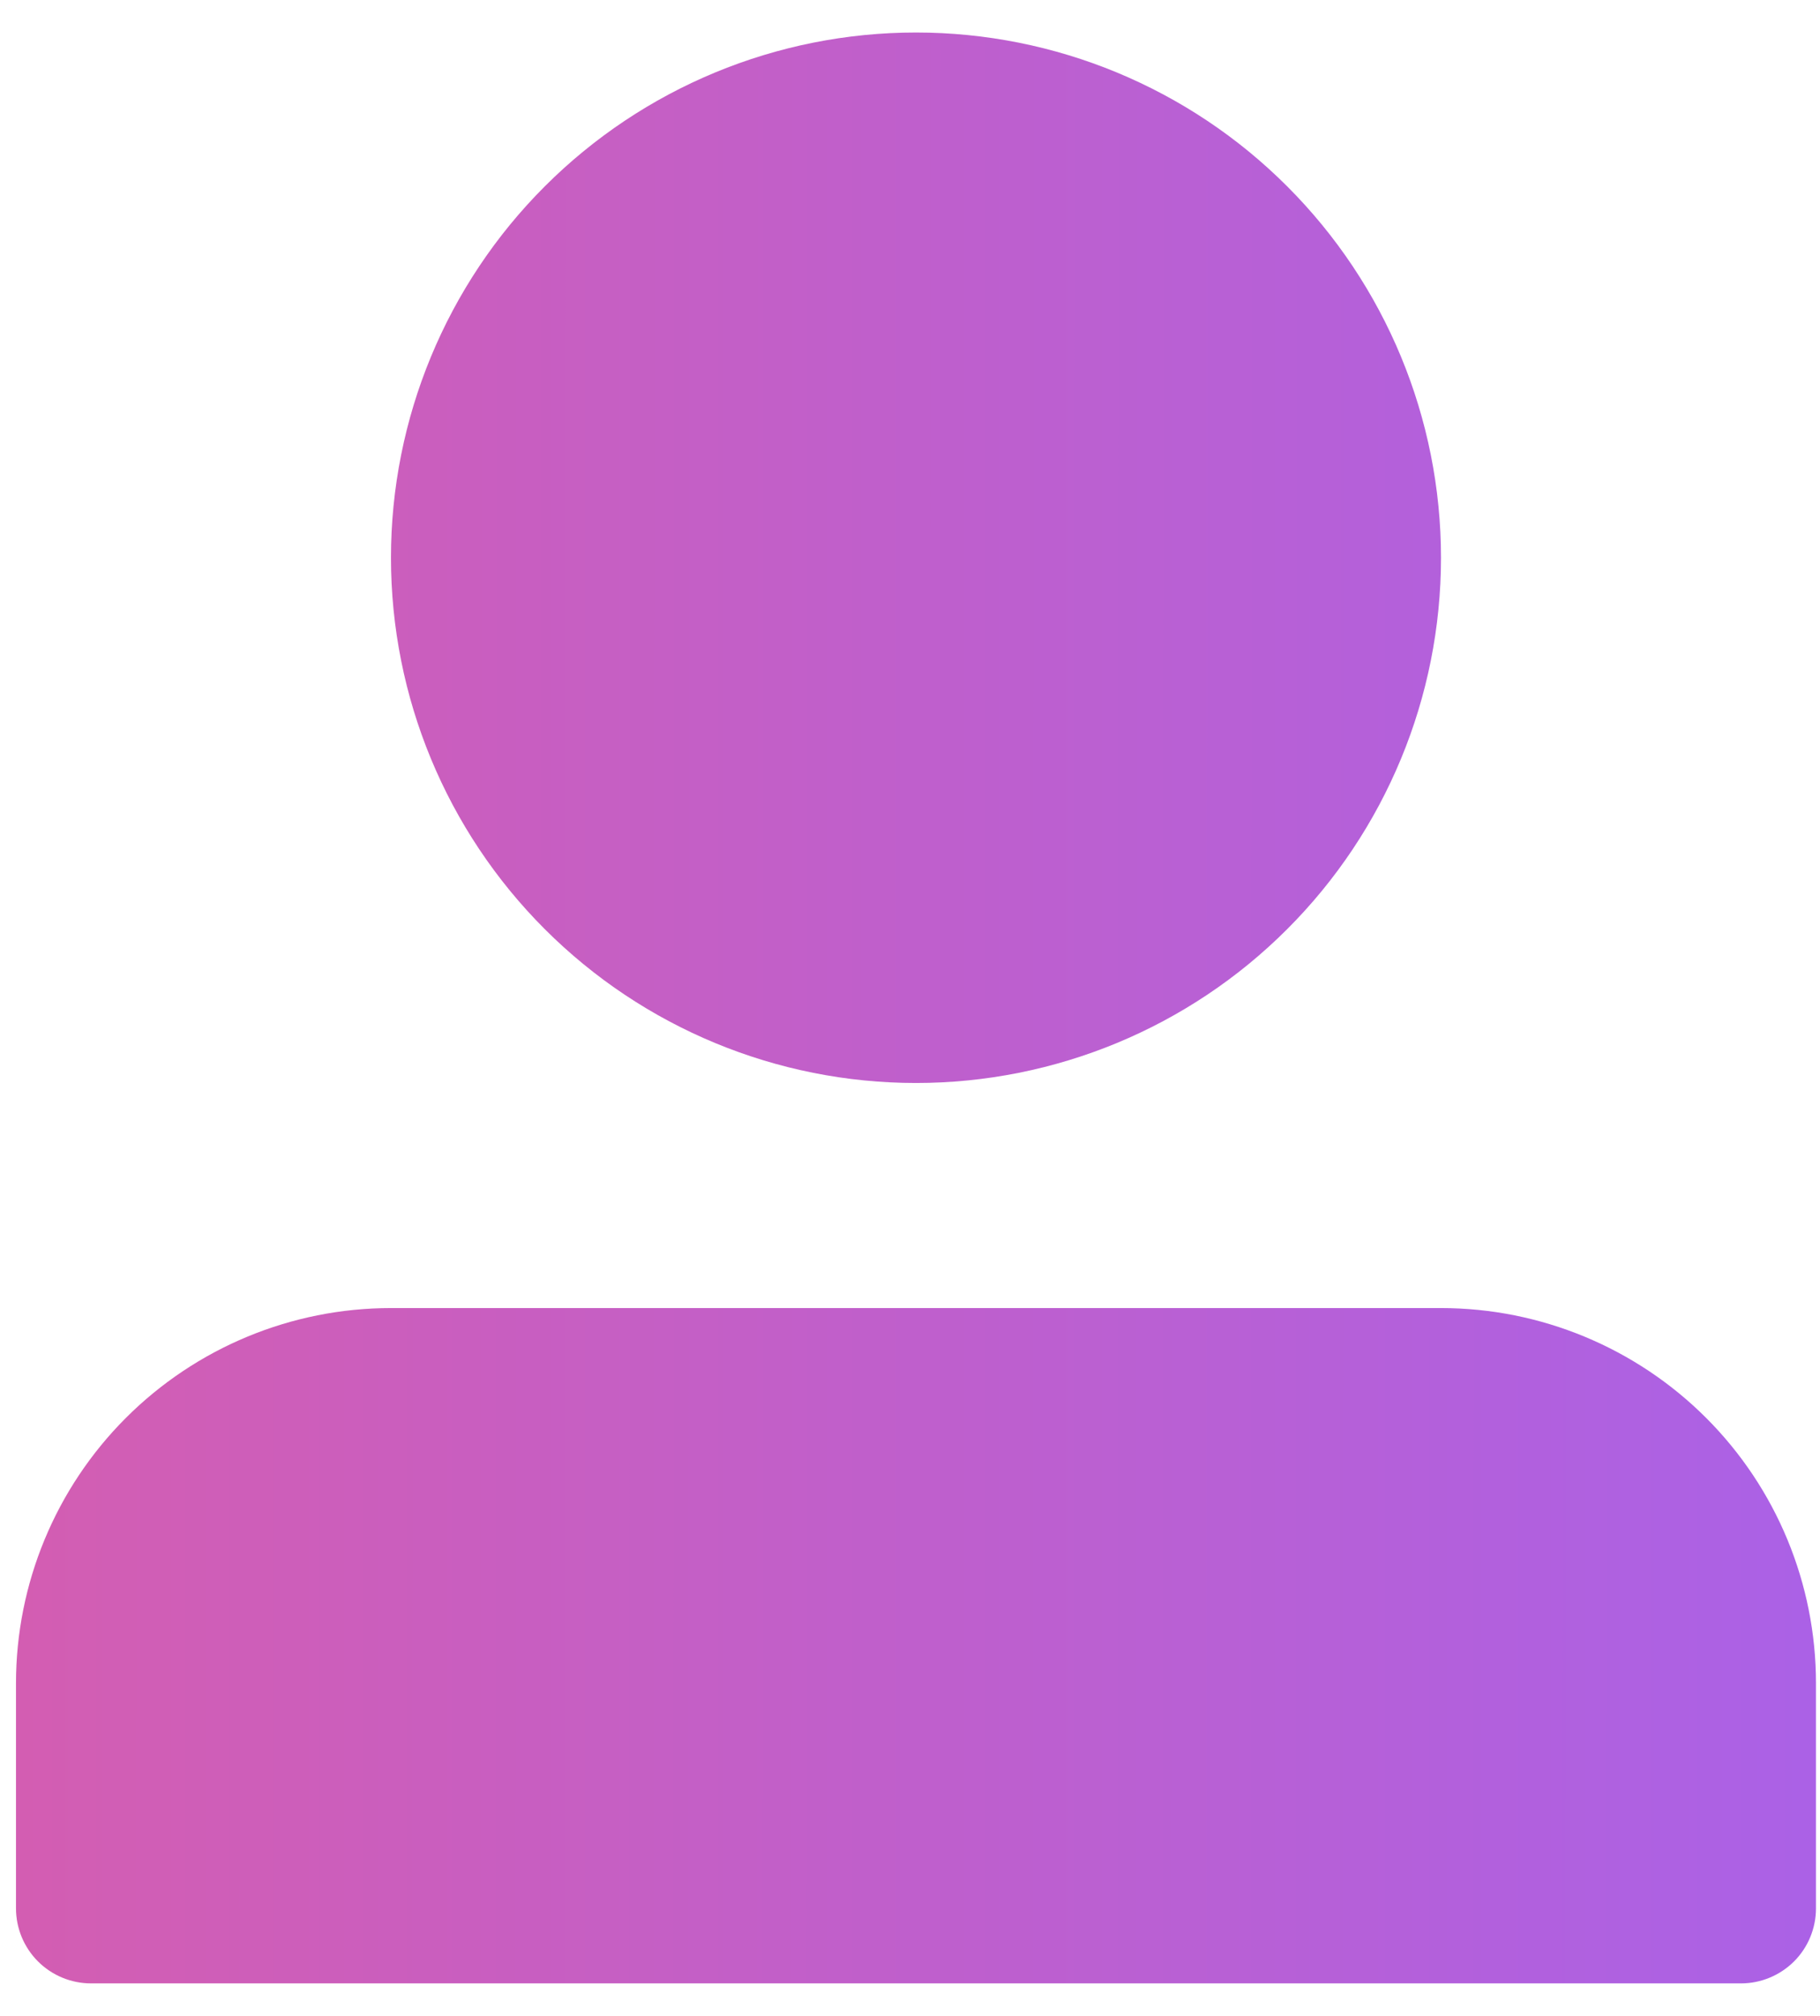 <svg width="28" height="31" viewBox="0 0 28 31" fill="none" xmlns="http://www.w3.org/2000/svg">
<path id="Vector" opacity="0.9" d="M6.015 8.577C6.015 10.719 6.866 12.774 8.381 14.288C9.896 15.803 11.95 16.654 14.092 16.654C16.234 16.654 18.289 15.803 19.803 14.288C21.318 12.774 22.169 10.719 22.169 8.577C22.169 6.435 21.318 4.38 19.803 2.866C18.289 1.351 16.234 0.5 14.092 0.5C11.95 0.5 9.896 1.351 8.381 2.866C6.866 4.38 6.015 6.435 6.015 8.577ZM25.631 30.5H1.4C1.094 30.5 0.8 30.378 0.584 30.162C0.368 29.946 0.246 29.652 0.246 29.346V25.885C0.246 24.355 0.854 22.887 1.936 21.805C3.018 20.723 4.485 20.115 6.015 20.115H22.169C23.699 20.115 25.167 20.723 26.249 21.805C27.331 22.887 27.938 24.355 27.938 25.885V29.346C27.938 29.652 27.817 29.946 27.601 30.162C27.384 30.378 27.091 30.5 26.785 30.5H25.631Z" fill="url(#paint0_linear_5916_14075)"/>
<defs>
<linearGradient id="paint0_linear_5916_14075" x1="0.246" y1="18.988" x2="27.939" y2="18.997" gradientUnits="userSpaceOnUse">
<stop stop-color="#CF4CAA"/>
<stop offset="1" stop-color="#A250E4"/>
</linearGradient>
</defs>
</svg>
